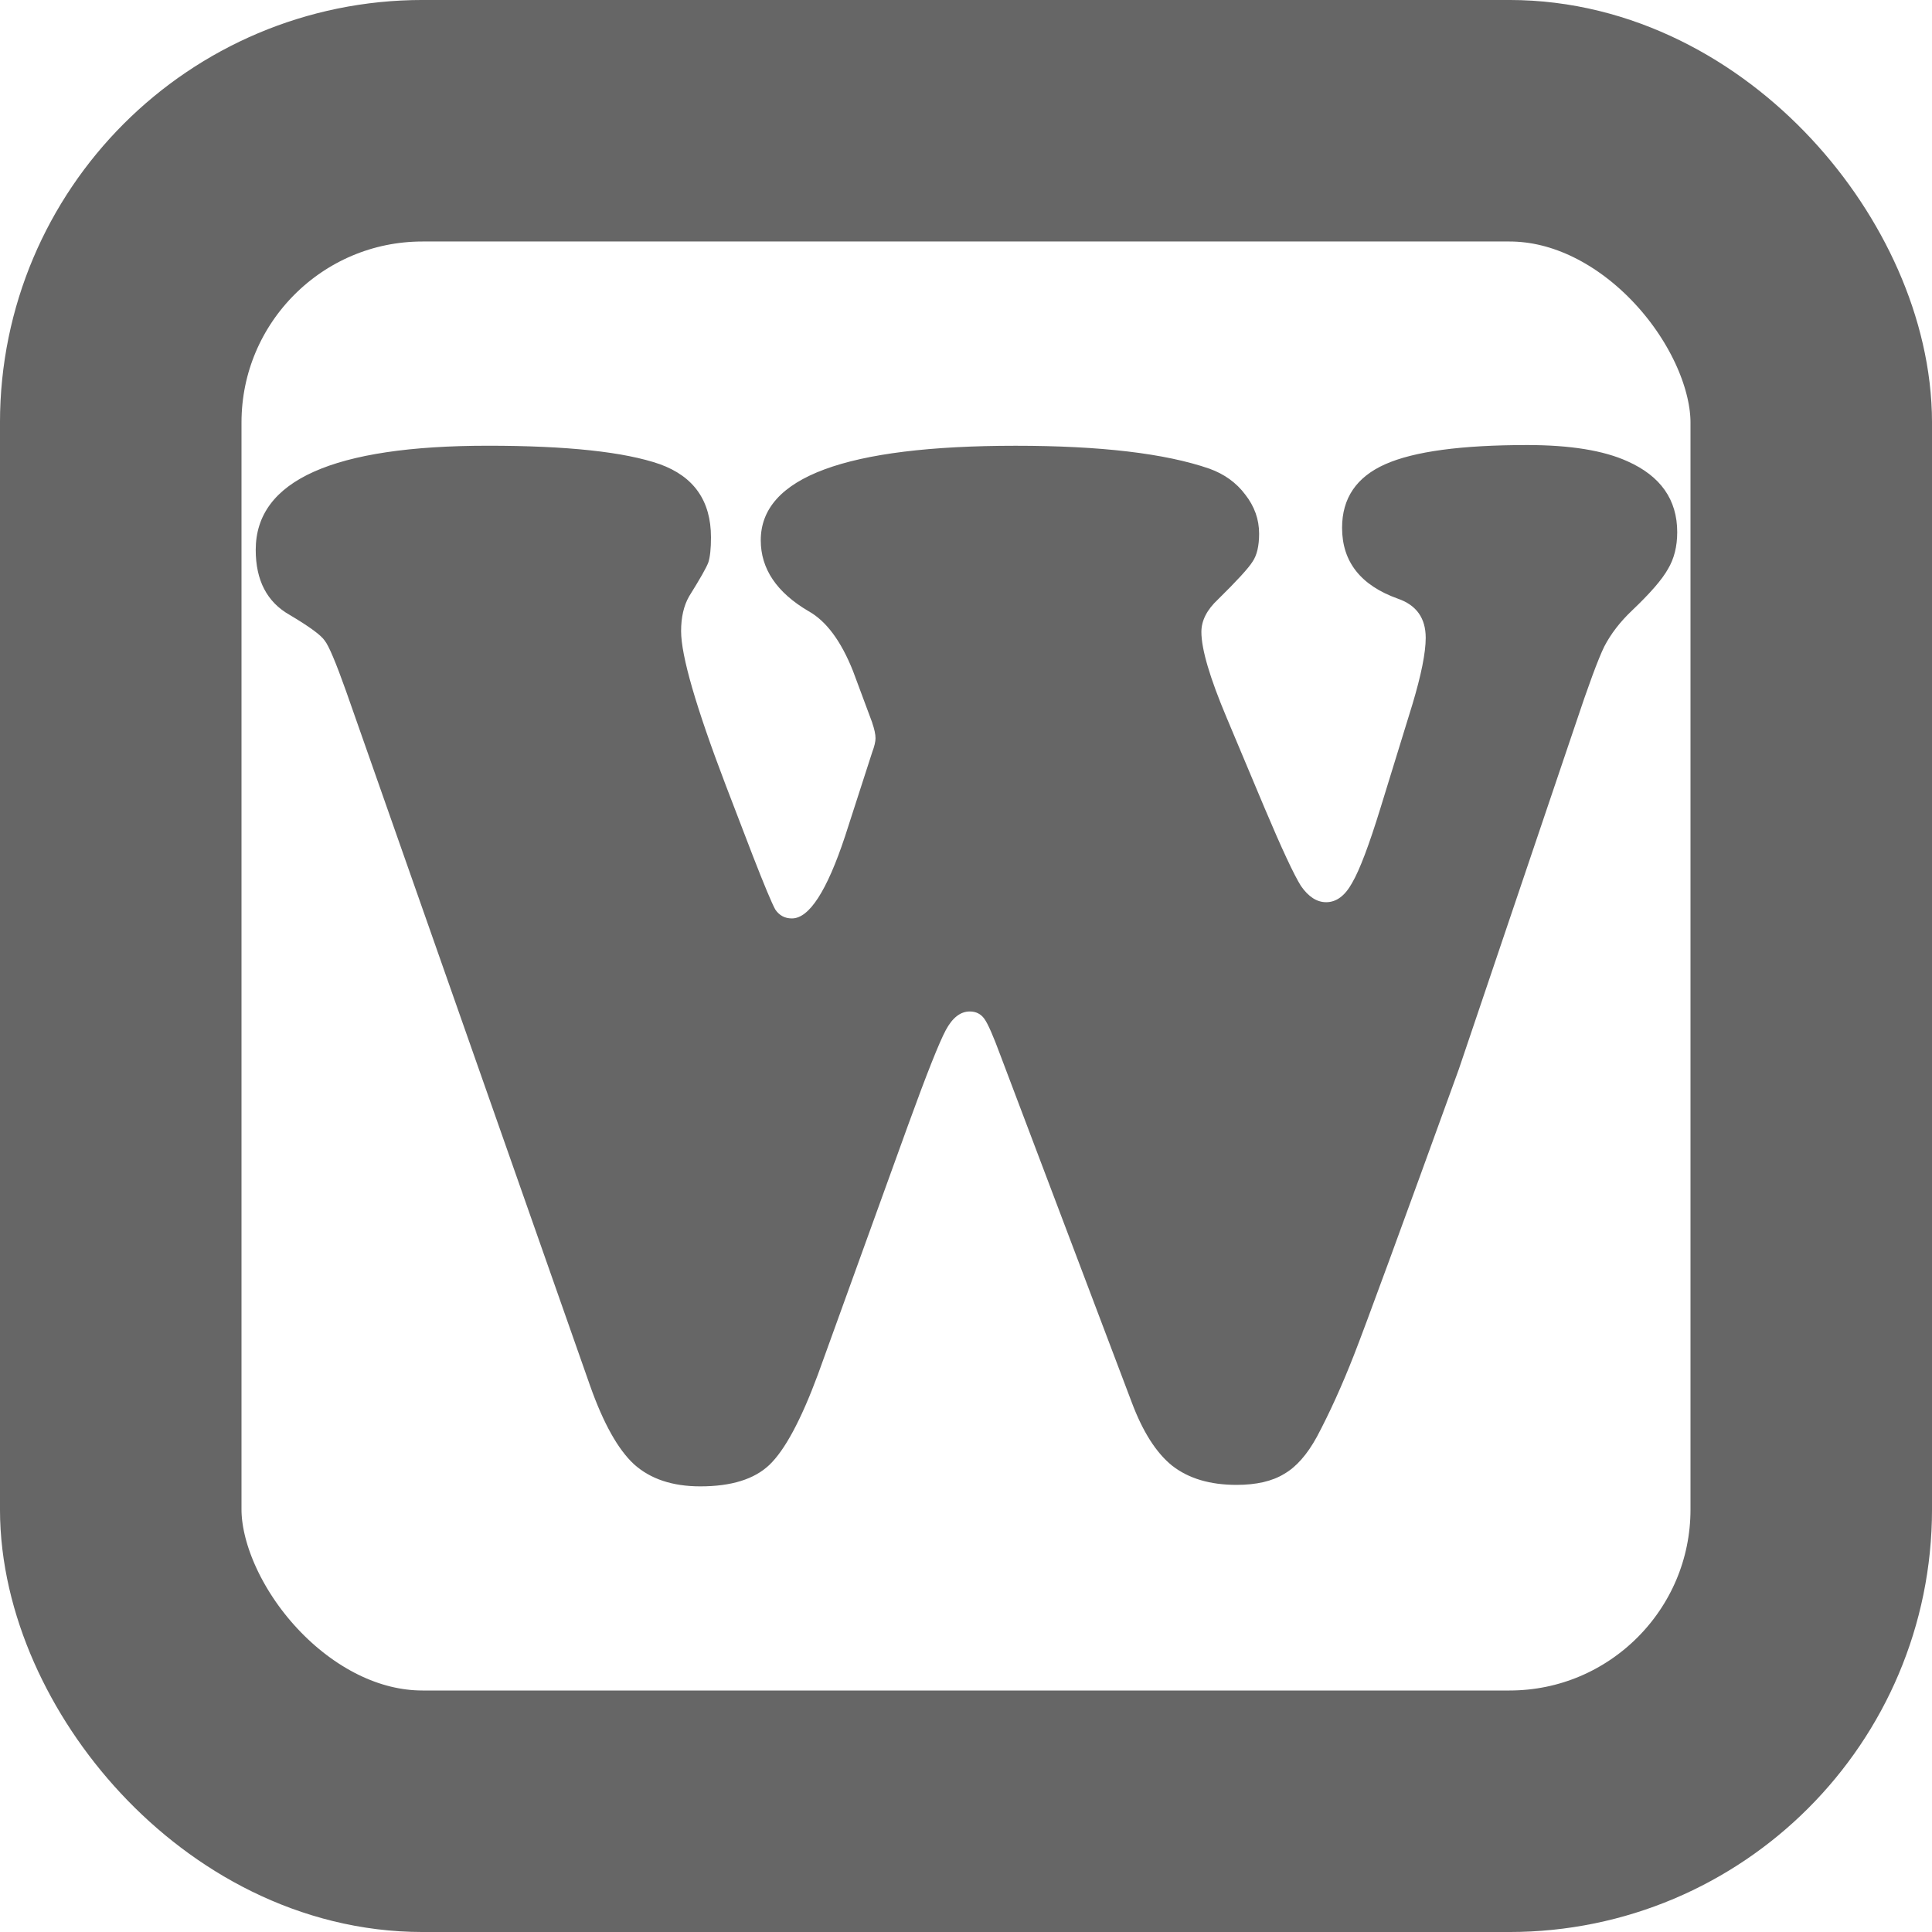 <?xml version="1.0" encoding="UTF-8" standalone="no"?>
<svg
   xmlns:dc="http://purl.org/dc/elements/1.1/"
   xmlns:cc="http://creativecommons.org/ns#"
   xmlns:rdf="http://www.w3.org/1999/02/22-rdf-syntax-ns#"
   xmlns:svg="http://www.w3.org/2000/svg"
   xmlns="http://www.w3.org/2000/svg"
   id="svg8"
   version="1.1"
   viewBox="0 0 67.733 67.733"
   height="256"
   width="256">
  <defs
     id="defs2" />
  <g
     id="text821"
     style="font-style:normal;font-variant:normal;font-weight:normal;font-stretch:normal;font-size:50.262px;line-height:1.25;font-family:'Cooper Black';-inkscape-font-specification:'Cooper Black, ';letter-spacing:0px;word-spacing:0px;fill:#666666;fill-opacity:1;stroke:none;stroke-width:0.279"
     transform="scale(0.948,1.055)"
     aria-label="W">
    <path
       id="path910"
       style="font-style:normal;font-variant:normal;font-weight:normal;font-stretch:normal;font-size:50.262px;font-family:'Cooper Black';-inkscape-font-specification:'Cooper Black, ';fill:#666666;fill-opacity:1;stroke-width:0.279"
       d="m 32.257,24.016 -0.712,-1.718 q -0.663,-1.497 -1.644,-1.988 -1.767,-0.933 -1.767,-2.356 0,-3.141 9.424,-3.141 4.712,0 7.166,0.761 0.834,0.27 1.325,0.859 0.515,0.589 0.515,1.301 0,0.614 -0.245,0.933 -0.221,0.319 -1.276,1.252 -0.614,0.515 -0.614,1.08 0,0.859 0.933,2.847 l 1.399,2.994 q 0.957,2.037 1.35,2.601 0.417,0.54 0.933,0.54 0.564,0 0.957,-0.638 0.417,-0.638 1.055,-2.503 l 1.178,-3.436 q 0.491,-1.473 0.491,-2.209 0,-0.982 -1.031,-1.301 -2.062,-0.663 -2.062,-2.356 0,-1.473 1.595,-2.111 1.595,-0.638 5.252,-0.638 2.381,0 3.706,0.54 1.841,0.736 1.841,2.356 0,0.712 -0.344,1.227 -0.319,0.515 -1.325,1.374 -0.663,0.564 -1.031,1.203 -0.344,0.638 -1.08,2.626 l -4.295,11.412 q -3.215,7.976 -3.878,9.498 -0.663,1.522 -1.374,2.724 -0.54,0.884 -1.203,1.227 -0.663,0.368 -1.767,0.368 -1.473,0 -2.381,-0.638 -0.884,-0.638 -1.497,-2.111 L 36.993,35.06 q -0.393,-0.957 -0.589,-1.203 -0.196,-0.245 -0.54,-0.245 -0.515,0 -0.884,0.614 -0.368,0.614 -1.399,3.166 l -3.338,8.295 q -0.933,2.258 -1.792,2.994 -0.834,0.712 -2.552,0.712 -1.546,0 -2.454,-0.736 -0.884,-0.736 -1.62,-2.601 L 12.795,22.96 q -0.564,-1.423 -0.785,-1.669 -0.196,-0.27 -1.301,-0.859 -1.252,-0.638 -1.252,-2.16 0,-3.46 8.59,-3.46 4.393,0 6.356,0.614 1.89,0.614 1.89,2.43 0,0.564 -0.098,0.834 -0.098,0.245 -0.712,1.129 -0.295,0.466 -0.295,1.153 0,1.227 1.644,5.105 l 1.006,2.356 q 0.638,1.473 0.834,1.792 0.221,0.295 0.614,0.295 0.957,0 1.963,-2.724 l 1.006,-2.798 q 0.123,-0.295 0.123,-0.466 0,-0.196 -0.123,-0.515 z" />
  </g>
  <rect
     ry="10.583"
     y="4.233"
     x="4.233"
     height="59.267"
     width="59.267"
     id="rect815-3"
     style="opacity:1;fill:none;fill-opacity:1;stroke:#666666;stroke-width:8.467;stroke-linecap:round;stroke-linejoin:round;stroke-miterlimit:4;stroke-dasharray:none;stroke-opacity:1;paint-order:normal" />
</svg>
